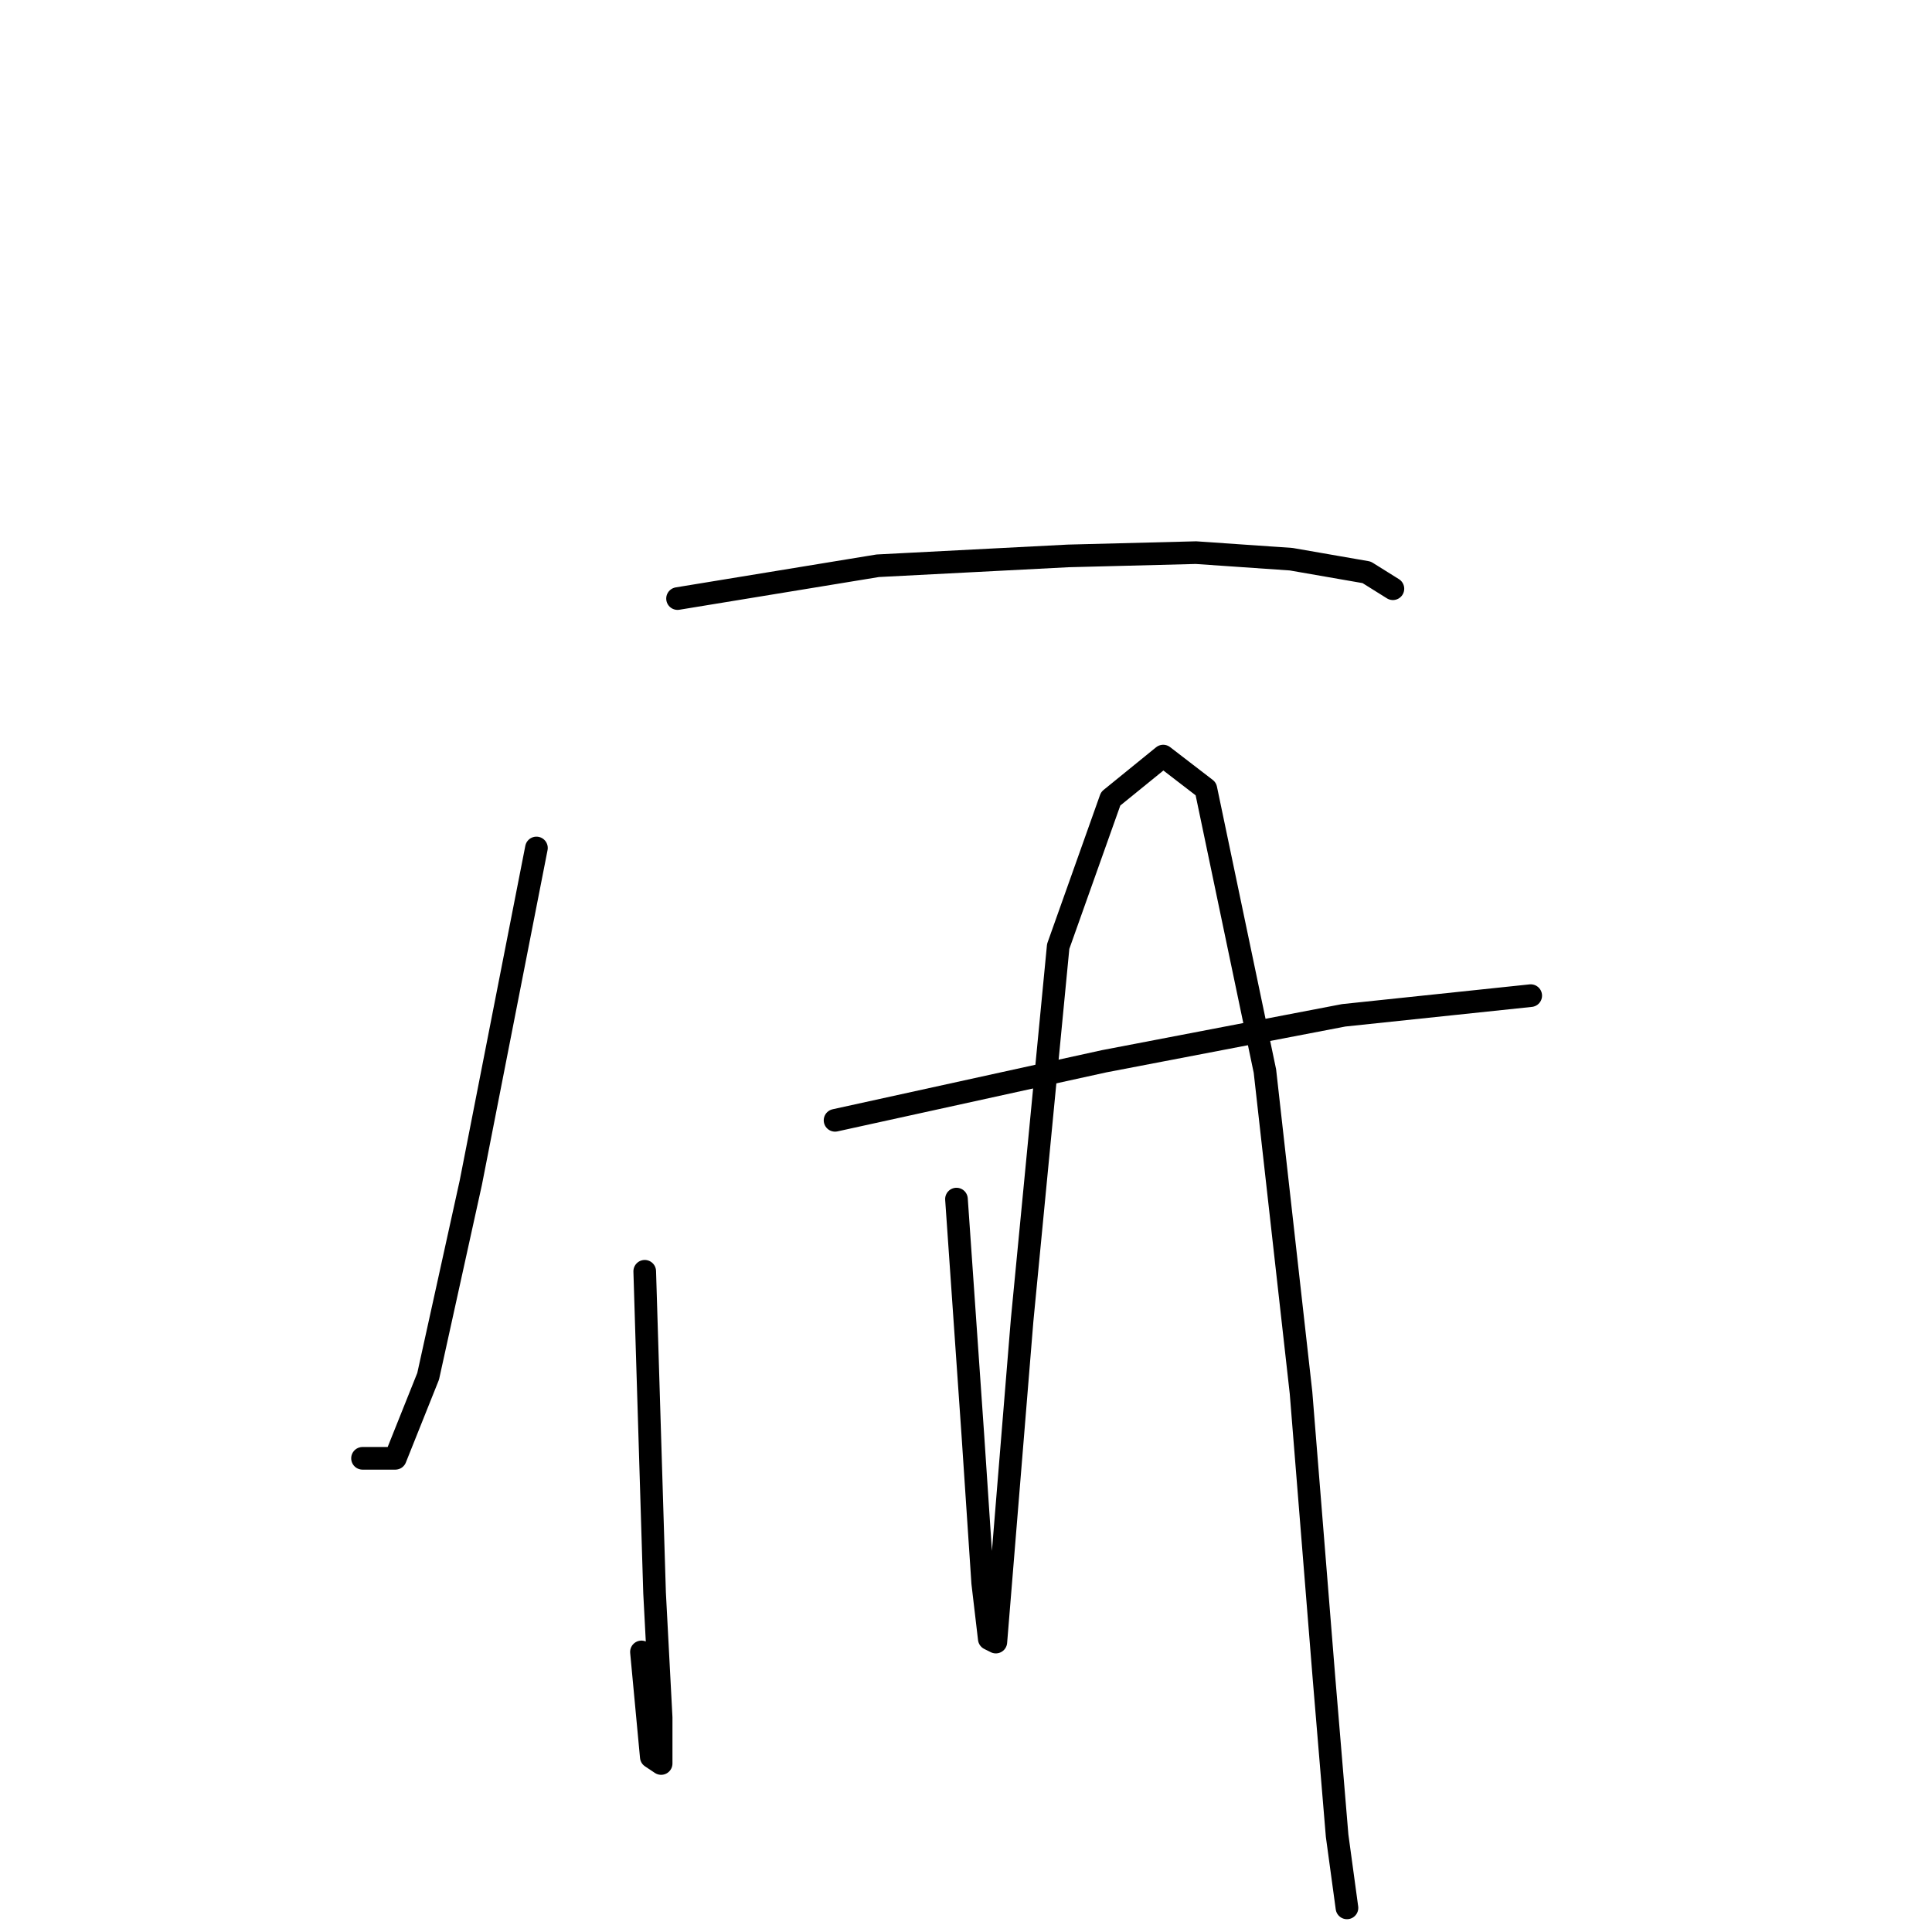 <?xml version="1.0" standalone="no"?>
    <svg width="256" height="256" xmlns="http://www.w3.org/2000/svg" version="1.1">
    <polyline stroke="black" stroke-width="3" stroke-linecap="round" fill="transparent" stroke-linejoin="round" points="71.081 112.36 62.385 156.711 56.732 182.365 52.384 193.235 48.036 193.235 48.036 193.235 " />
        <polyline stroke="black" stroke-width="3" stroke-linecap="round" fill="transparent" stroke-linejoin="round" points="89.778 79.314 116.301 74.966 141.52 73.662 158.478 73.227 171.088 74.097 181.088 75.836 184.567 78.01 184.567 78.01 " />
        <polyline stroke="black" stroke-width="3" stroke-linecap="round" fill="transparent" stroke-linejoin="round" points="110.649 148.449 146.303 140.623 178.044 134.535 202.829 131.927 202.829 131.927 " />
        <polyline stroke="black" stroke-width="3" stroke-linecap="round" fill="transparent" stroke-linejoin="round" points="85.43 168.451 86.734 211.062 87.604 227.585 87.604 233.673 86.299 232.803 84.995 218.889 84.995 218.889 " />
        <polyline stroke="black" stroke-width="3" stroke-linecap="round" fill="transparent" stroke-linejoin="round" points="126.737 158.885 128.911 190.191 130.215 209.758 131.085 217.15 131.954 217.584 135.433 174.973 140.216 125.404 147.173 105.838 154.13 100.185 159.782 104.533 167.609 141.927 172.392 184.539 175.436 222.367 177.175 243.238 178.479 252.804 178.479 252.804 " />
        </svg>